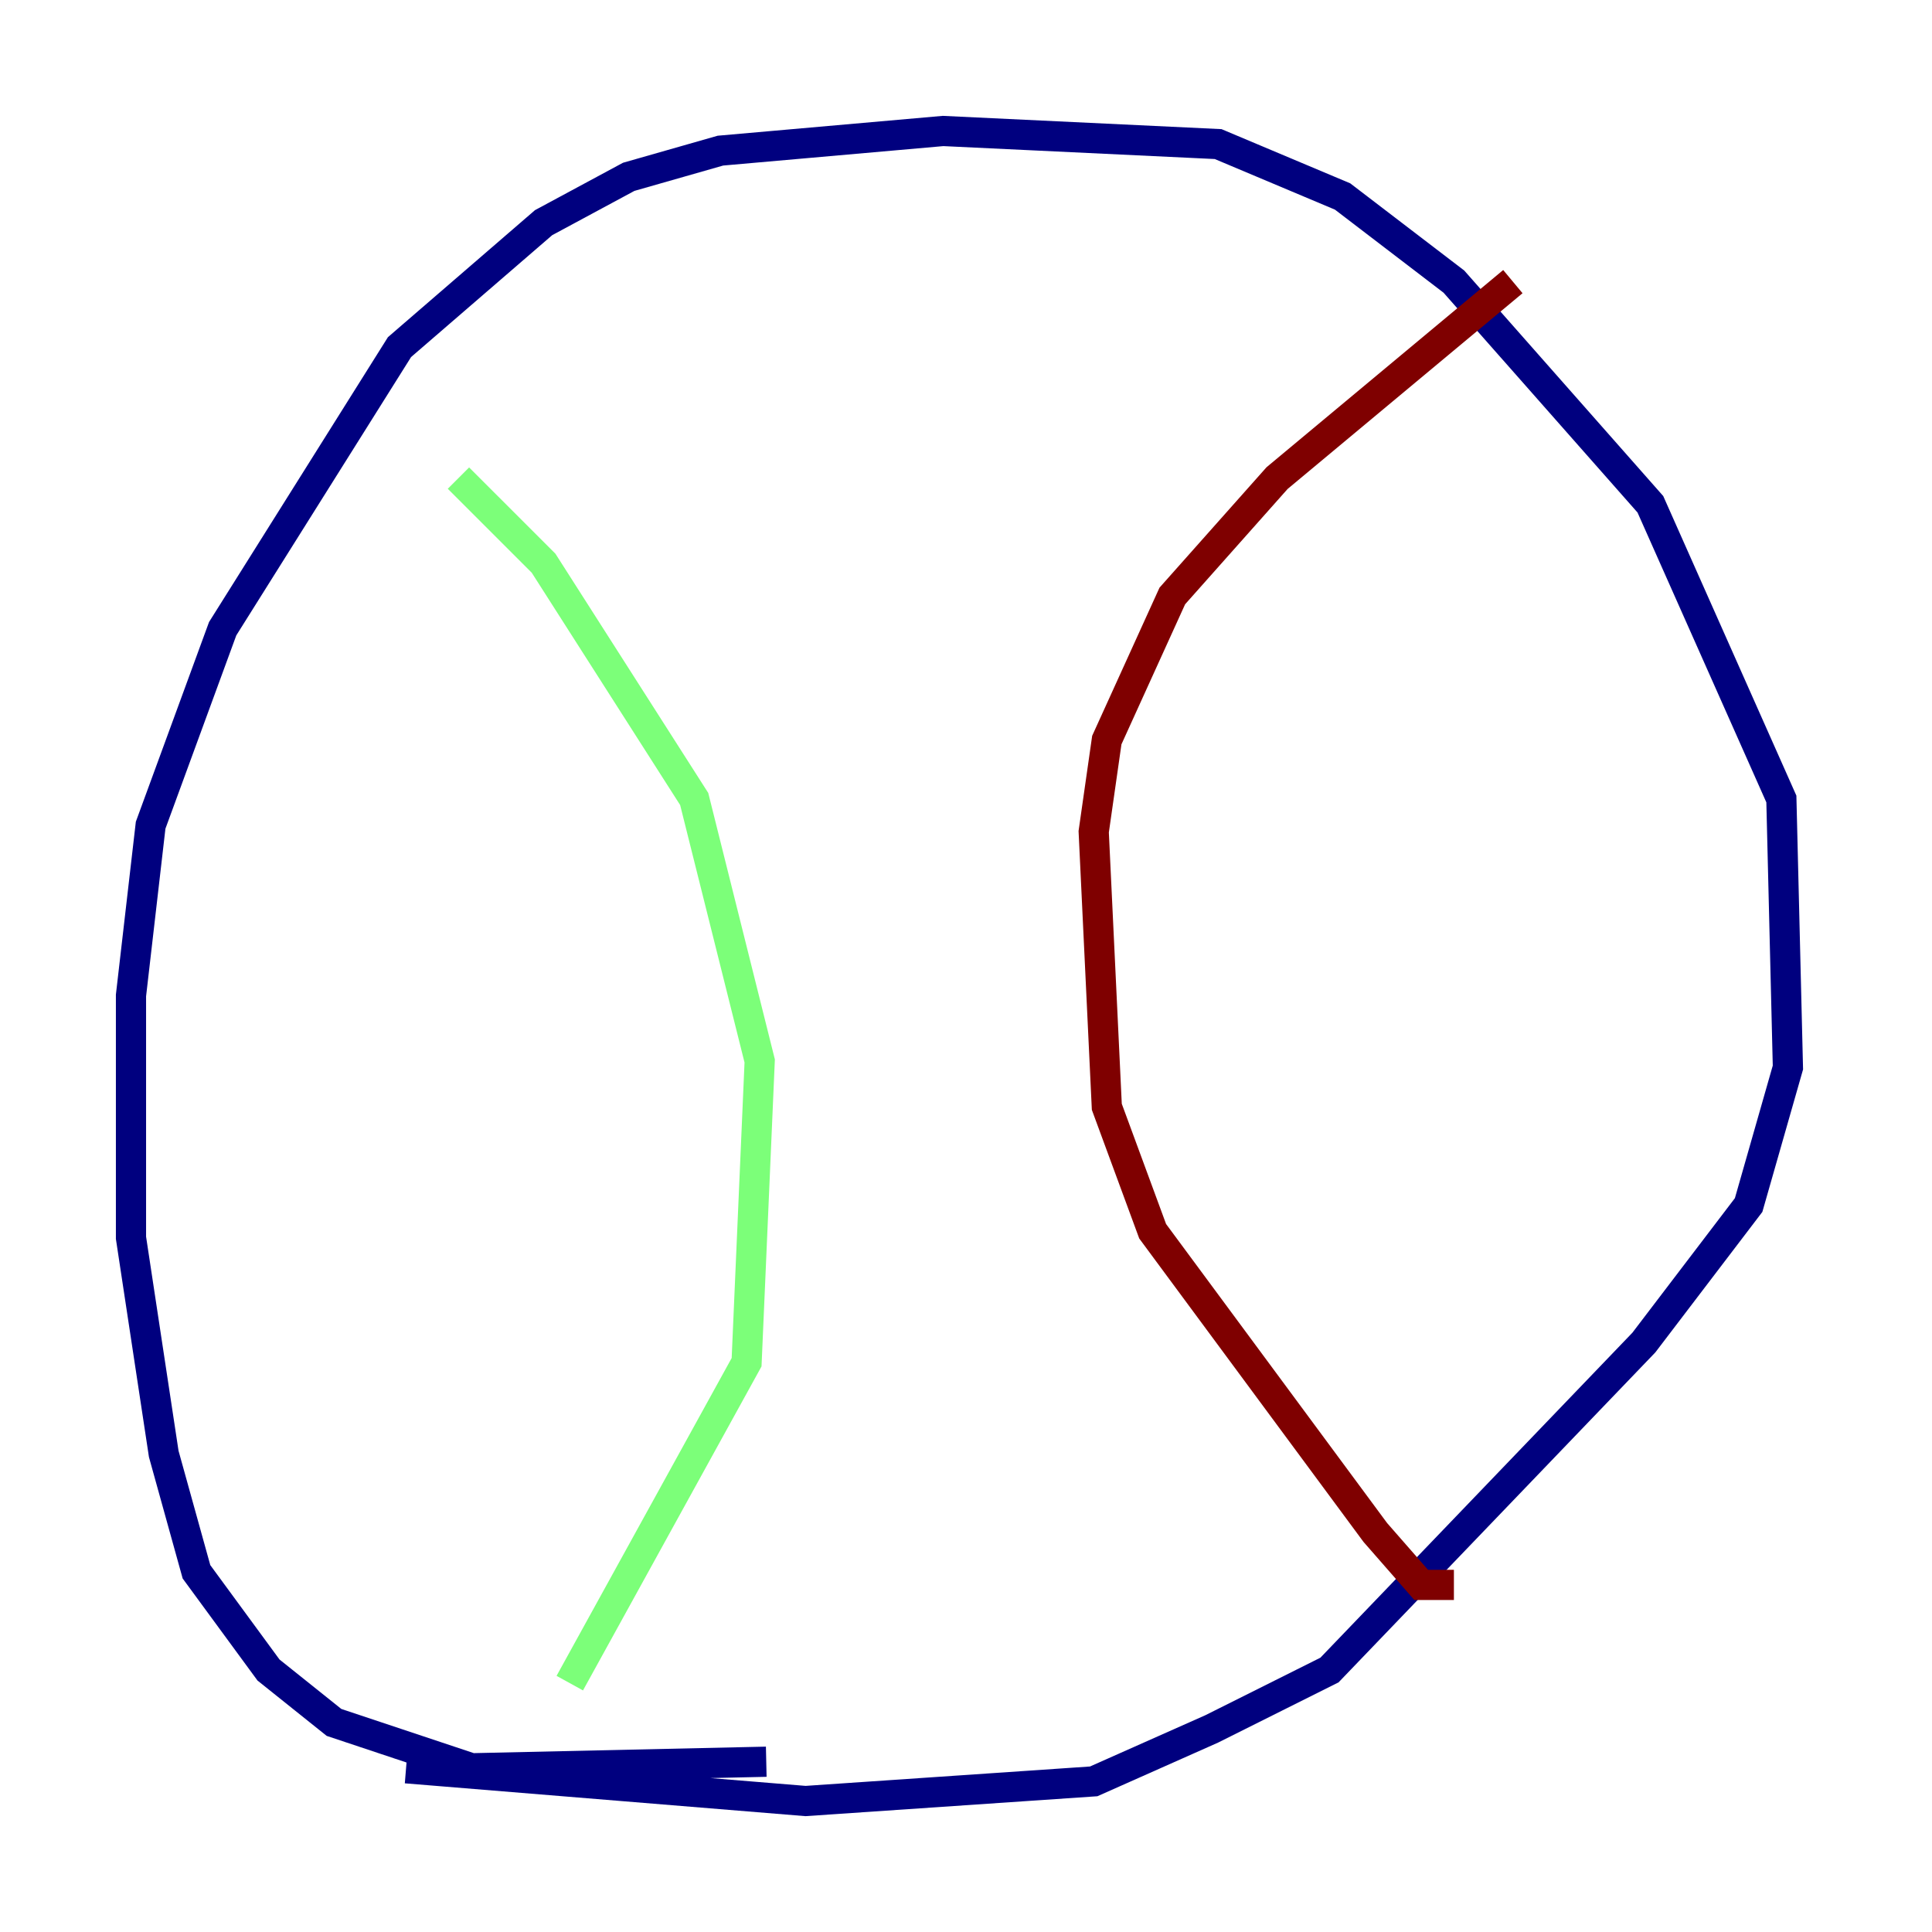 <?xml version="1.0" encoding="utf-8" ?>
<svg baseProfile="tiny" height="128" version="1.2" viewBox="0,0,128,128" width="128" xmlns="http://www.w3.org/2000/svg" xmlns:ev="http://www.w3.org/2001/xml-events" xmlns:xlink="http://www.w3.org/1999/xlink"><defs /><polyline fill="none" points="50.766,116.719 31.241,117.153 22.129,114.115 17.79,110.644 13.017,104.136 10.848,96.325 8.678,82.007 8.678,65.953 9.98,54.671 14.752,41.654 26.468,22.997 36.014,14.752 41.654,11.715 47.729,9.98 62.481,8.678 80.705,9.546 88.949,13.017 96.325,18.658 109.342,33.41 118.02,52.936 118.454,70.725 115.851,79.837 108.909,88.949 88.081,110.644 80.271,114.549 72.461,118.02 53.37,119.322 26.902,117.153" stroke="#00007f" stroke-width="2" /><polyline fill="none" points="30.373,31.675 36.014,37.315 45.993,52.936 50.332,70.291 49.464,90.251 37.749,111.512" stroke="#7cff79" stroke-width="2" /><polyline fill="none" points="100.231,18.658 84.61,31.675 77.668,39.485 73.329,49.031 72.461,55.105 73.329,73.329 76.366,81.573 91.119,101.532 94.156,105.003 96.325,105.003" stroke="#7f0000" stroke-width="2" /></svg>